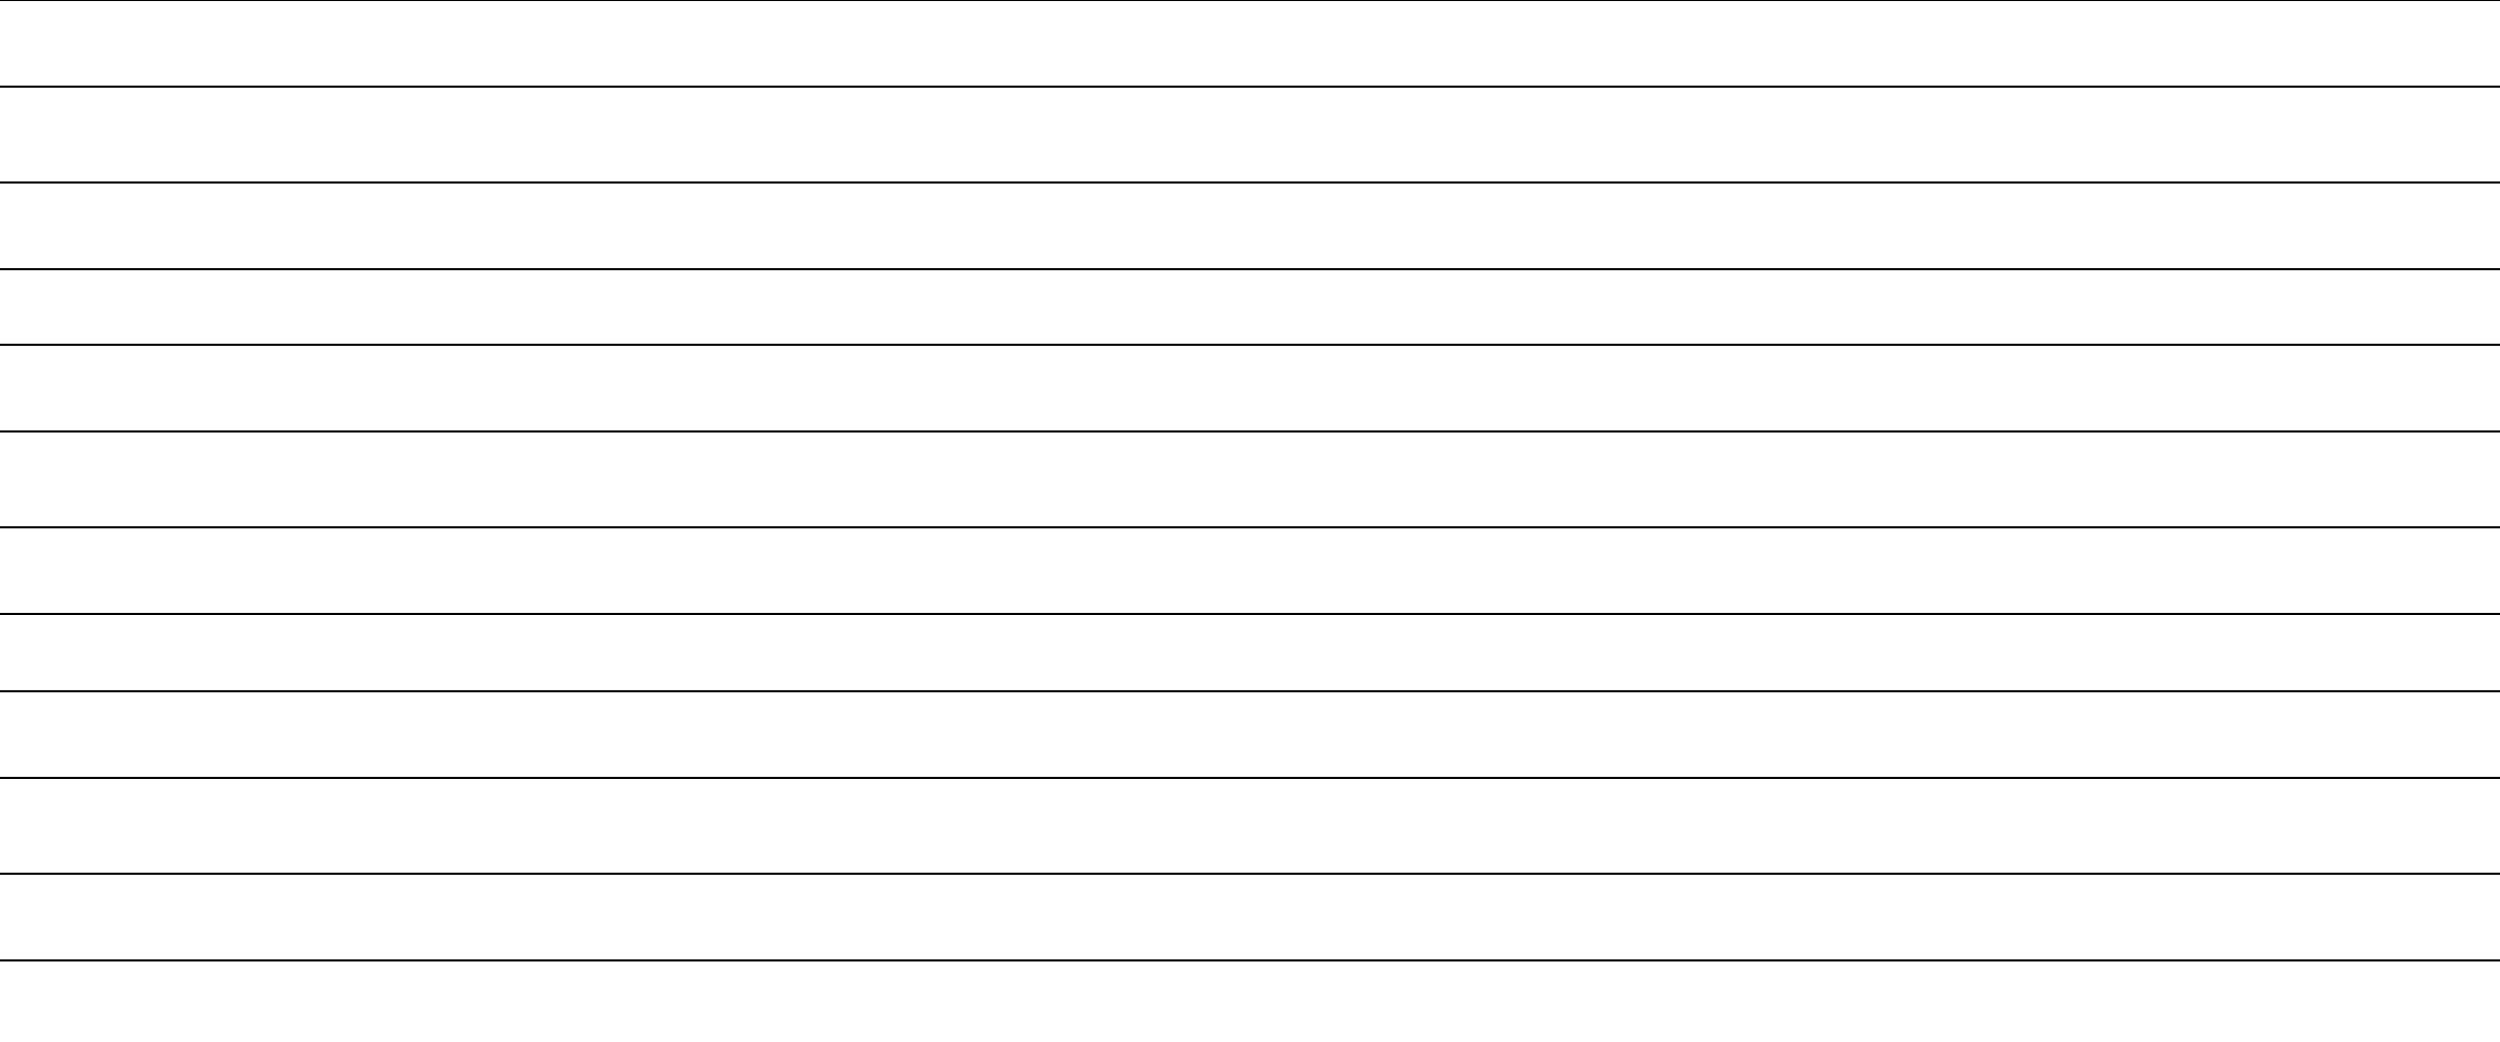 <?xml version="1.0" encoding="utf-8"?>
<!-- Generator: Adobe Illustrator 18.1.0, SVG Export Plug-In . SVG Version: 6.00 Build 0)  -->
<svg version="1.1" id="Layer_1" xmlns="http://www.w3.org/2000/svg" xmlns:xlink="http://www.w3.org/1999/xlink" x="0px" y="0px"
	 viewBox="0 0 1200 500" enable-background="new 0 0 1200 500" xml:space="preserve">

	 <style>
	  @-webkit-keyframes doit {
	    from {
	      stroke-dasharray:5px;
	      stroke-dashoffset:100px;
	    }
	    to {
	      stroke-dasharray:5px;
	      stroke-dashoffset:110px;
	    }
	  }
	  @-webkit-keyframes doit2 {
	    from {
	      stroke-dasharray:200px;
	      stroke-dashoffset:600px;
	    }
	    to {
	      stroke-dasharray:200px;
	      stroke-dashoffset:200px;
	    }
	  }
	  line, path, rect, polyfill, polyline {
	      -webkit-animation:1s doit infinite linear;
				stroke:black;
	  }
	</style>




<line fill="none" stroke="#000000" stroke-miterlimit="10" x1="-35.1" y1="0" x2="1287.4" y2="0"/>
<line fill="none" stroke="#000000" stroke-miterlimit="10" x1="-29.5" y1="41.6" x2="1297.5" y2="41.6"/>
<line fill="none" stroke="#000000" stroke-miterlimit="10" x1="-35.1" y1="87.6" x2="1297.5" y2="87.6"/>
<line fill="none" stroke="#000000" stroke-miterlimit="10" x1="-35.1" y1="129.2" x2="1297.5" y2="129.2"/>
<line fill="none" stroke="#000000" stroke-miterlimit="10" x1="-66.1" y1="165.5" x2="1256.4" y2="165.5"/>
<line fill="none" stroke="#000000" stroke-miterlimit="10" x1="-60.5" y1="207.1" x2="1266.5" y2="207.1"/>
<line fill="none" stroke="#000000" stroke-miterlimit="10" x1="-66.1" y1="253.1" x2="1266.5" y2="253.1"/>
<line fill="none" stroke="#000000" stroke-miterlimit="10" x1="-66.1" y1="294.7" x2="1266.5" y2="294.7"/>
<line fill="none" stroke="#000000" stroke-miterlimit="10" x1="-66.1" y1="331.8" x2="1256.4" y2="331.8"/>
<line fill="none" stroke="#000000" stroke-miterlimit="10" x1="-60.5" y1="373.4" x2="1266.5" y2="373.4"/>
<line fill="none" stroke="#000000" stroke-miterlimit="10" x1="-66.1" y1="419.4" x2="1266.5" y2="419.4"/>
<line fill="none" stroke="#000000" stroke-miterlimit="10" x1="-66.1" y1="461" x2="1266.5" y2="461"/>
</svg>
